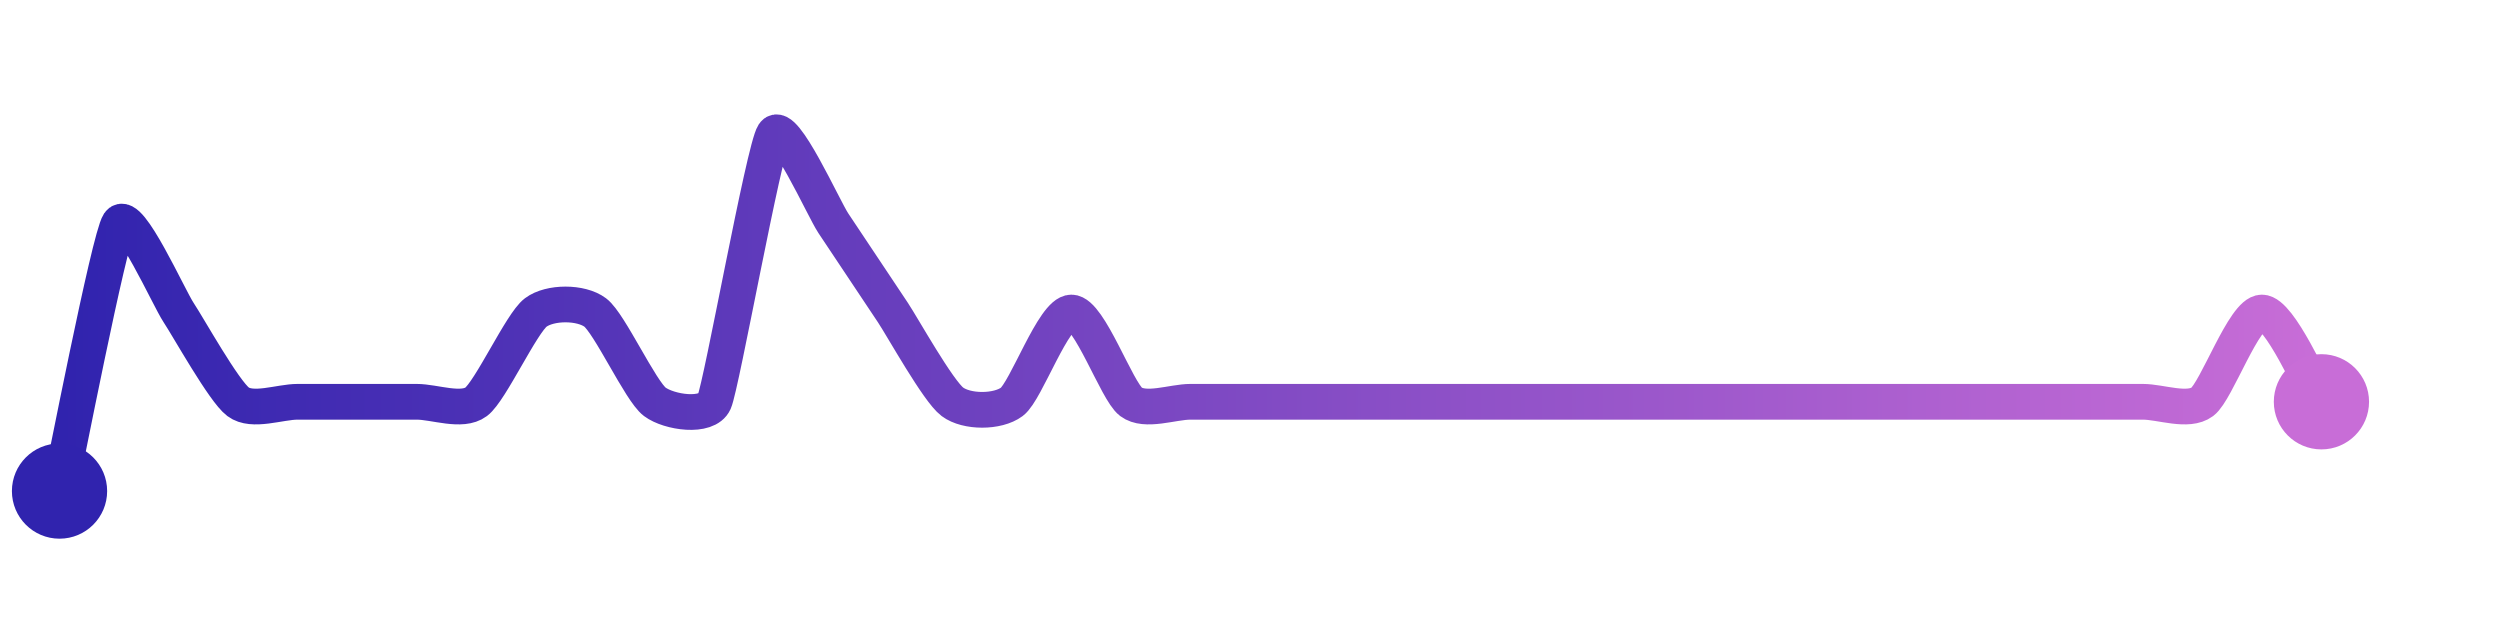 <svg width="200" height="50" viewBox="0 0 210 50" xmlns="http://www.w3.org/2000/svg">
    <defs>
        <linearGradient x1="0%" y1="0%" x2="100%" y2="0%" id="a">
            <stop stop-color="#3023AE" offset="0%"/>
            <stop stop-color="#C86DD7" offset="100%"/>
        </linearGradient>
    </defs>
    <path stroke="url(#a)"
          stroke-width="3"
          stroke-linejoin="round"
          stroke-linecap="round"
          d="M5 40 C 5.33 38.54, 9.17 18.75, 10 17.5 S 14.17 23.75, 15 25 S 18.8 31.6, 20 32.5 S 23.5 32.5, 25 32.5 S 28.5 32.5, 30 32.5 S 33.5 32.5, 35 32.5 S 38.8 33.4, 40 32.5 S 43.8 25.9, 45 25 S 48.8 24.1, 50 25 S 53.8 31.6, 55 32.5 S 59.39 33.87, 60 32.5 S 64.17 11.25, 65 10 S 69.17 16.25, 70 17.5 S 74.17 23.75, 75 25 S 78.8 31.6, 80 32.5 S 83.8 33.4, 85 32.5 S 88.5 25, 90 25 S 93.8 31.6, 95 32.5 S 98.5 32.5, 100 32.5 S 103.5 32.5, 105 32.5 S 108.5 32.5, 110 32.5 S 113.5 32.5, 115 32.5 S 118.5 32.5, 120 32.5 S 123.5 32.5, 125 32.5 S 128.5 32.5, 130 32.5 S 133.5 32.5, 135 32.5 S 138.5 32.5, 140 32.5 S 143.5 32.5, 145 32.5 S 148.5 32.5, 150 32.5 S 153.5 32.5, 155 32.5 S 158.5 32.5, 160 32.5 S 163.5 32.5, 165 32.5 S 168.5 32.5, 170 32.5 S 173.5 32.5, 175 32.5 S 178.5 32.5, 180 32.5 S 183.8 33.4, 185 32.5 S 188.5 25, 190 25 S 194.17 31.25, 195 32.5"
          fill="none"/>
    <circle r="4" cx="5" cy="40" fill="#3023AE"/>
    <circle r="4" cx="195" cy="32.5" fill="#C86DD7"/>      
</svg>